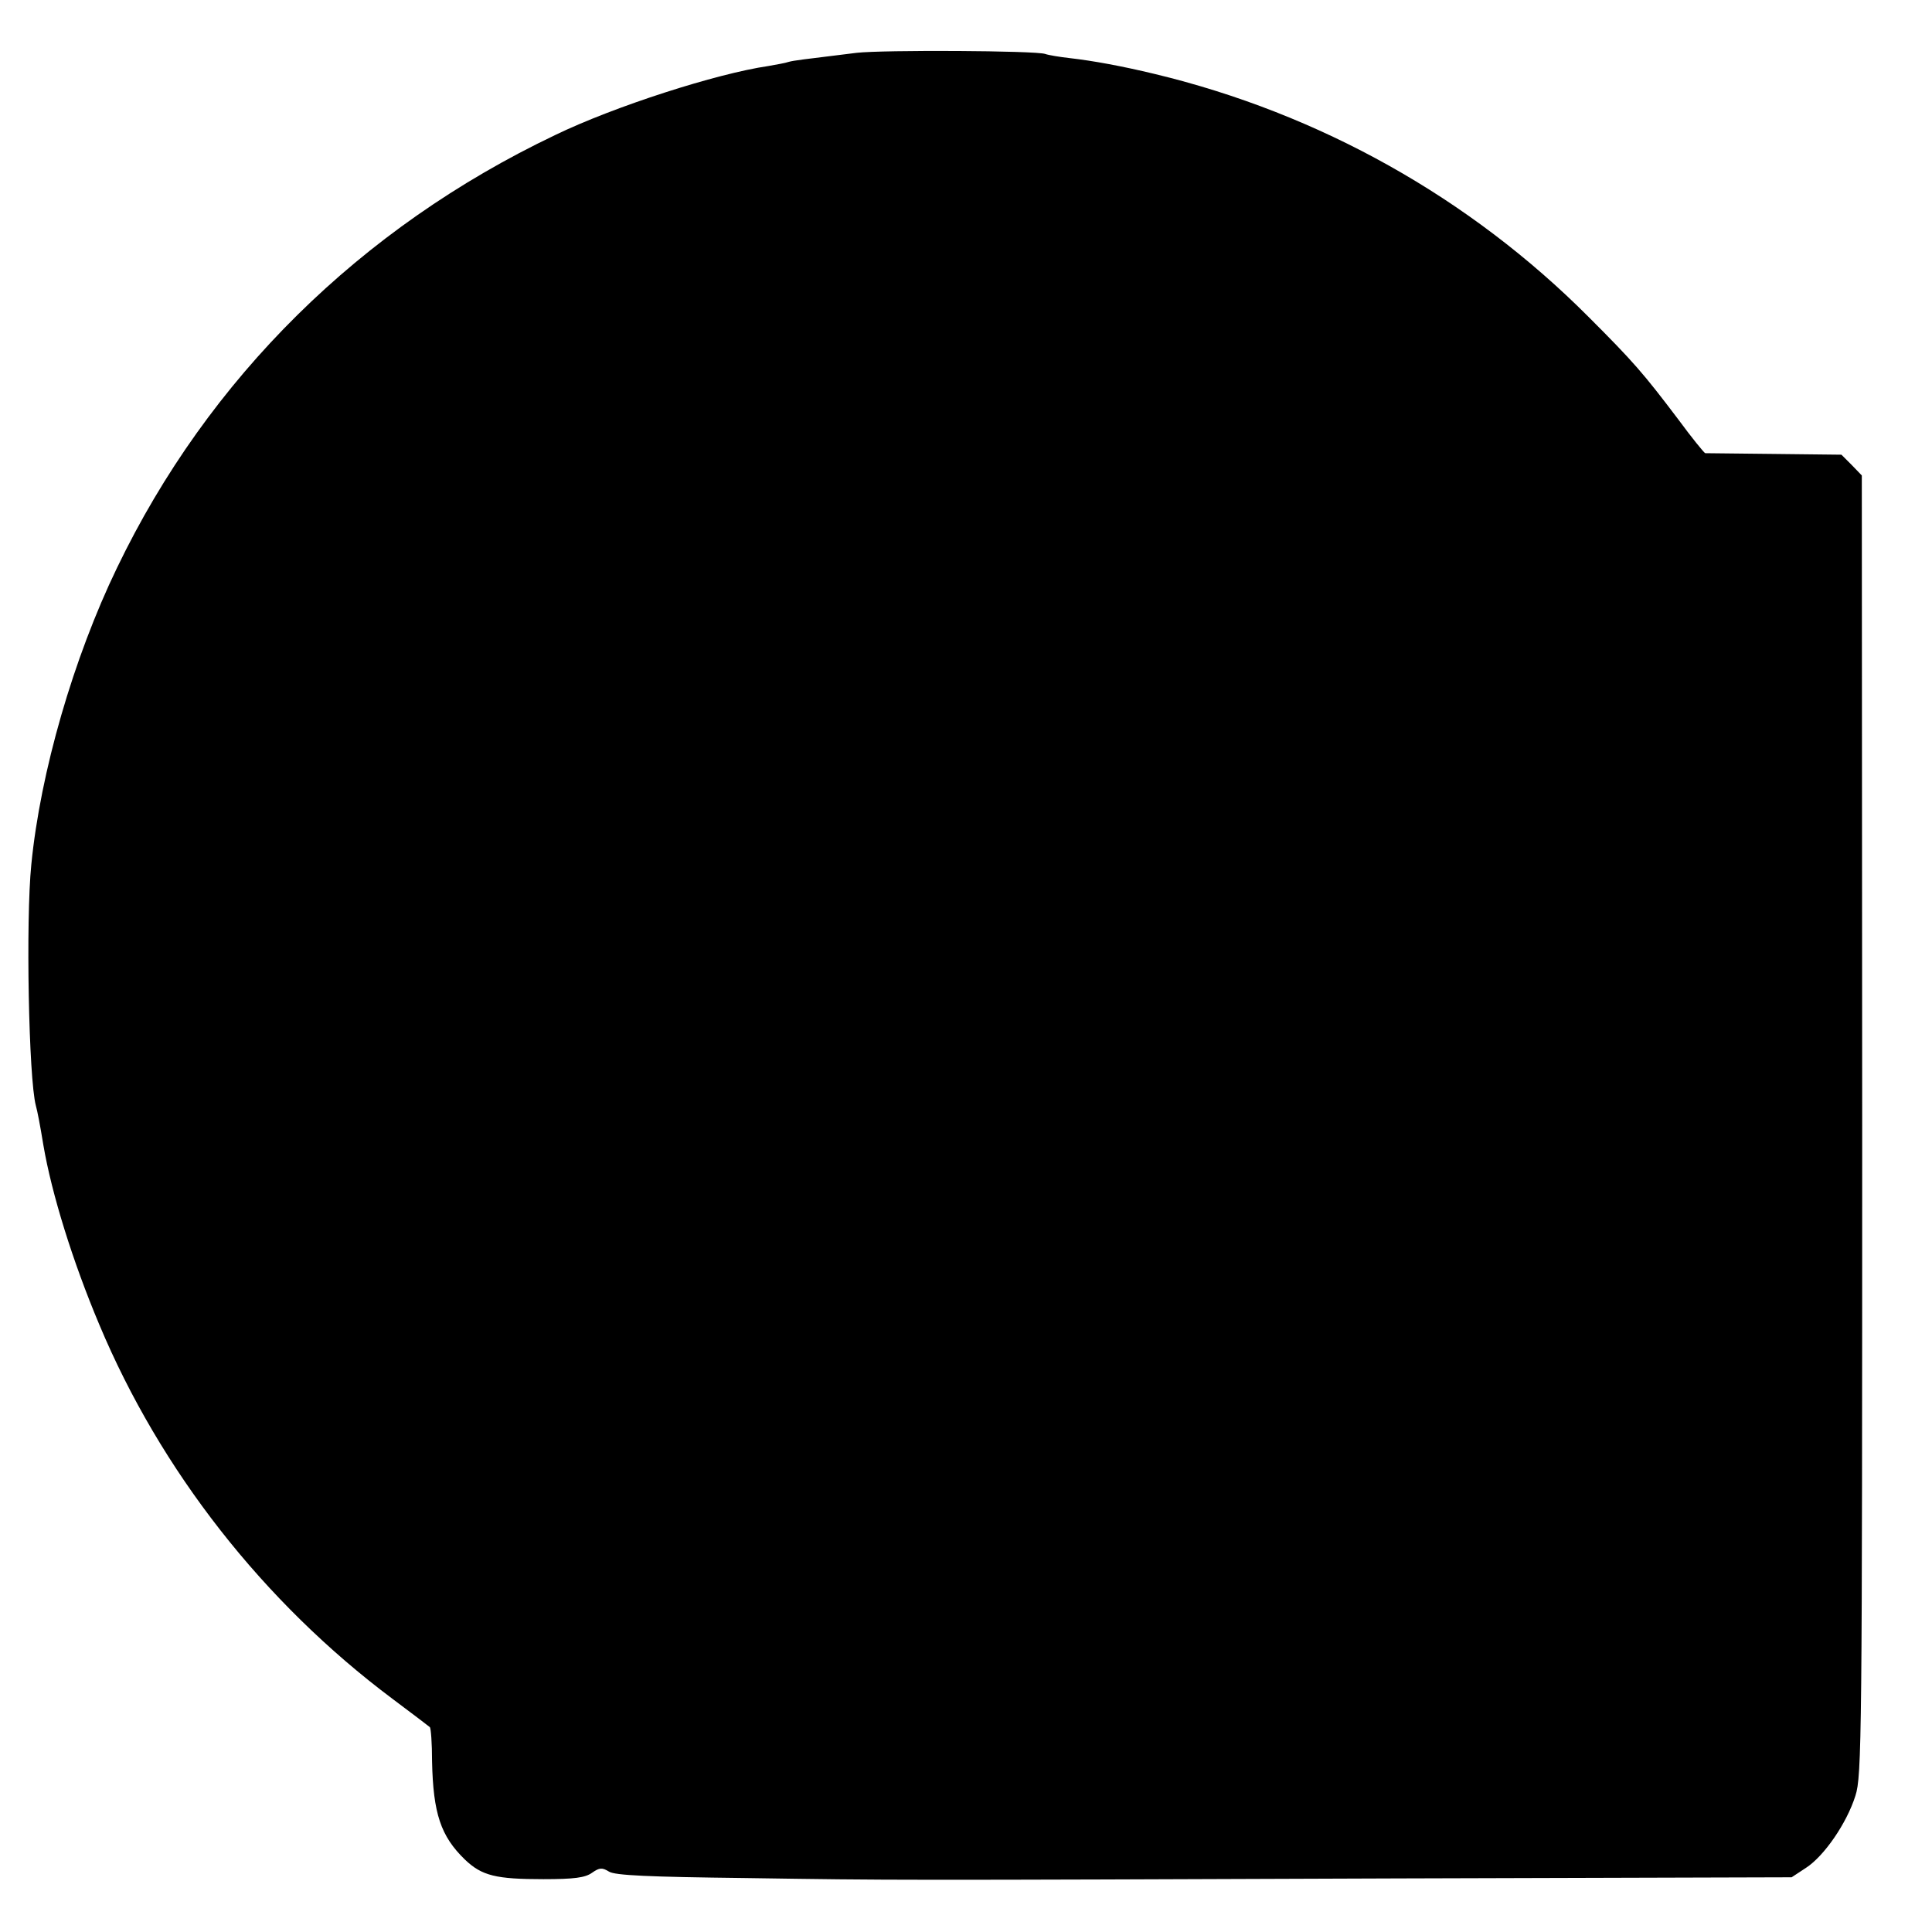 <?xml version="1.0" standalone="no"?>
<!DOCTYPE svg PUBLIC "-//W3C//DTD SVG 20010904//EN"
 "http://www.w3.org/TR/2001/REC-SVG-20010904/DTD/svg10.dtd">
<svg version="1.0" xmlns="http://www.w3.org/2000/svg"
 width="512pt" height="512pt" viewBox="0 0 512 512"
 preserveAspectRatio="xMidYMid meet">
<g transform="translate(0,512) scale(0.1,-0.1)"
fill="#000000" stroke="none">
<path d="M2270 4980 c-146 -18 -165 -20 -180 -24 -8 -3 -32 -7 -54 -11 -137
-20 -408 -107 -565 -183 -516 -246 -919 -644 -1161 -1147 -115 -238 -203 -541
-227 -786 -15 -148 -7 -567 12 -639 4 -14 11 -50 20 -105 22 -129 78 -309 148
-475 162 -387 435 -736 777 -992 52 -39 97 -73 99 -75 3 -2 6 -43 6 -91 3
-138 23 -198 87 -260 45 -43 82 -52 208 -52 82 0 111 4 129 17 20 14 27 14 45
3 16 -10 104 -14 361 -17 397 -6 378 -6 1731 -1 l1042 3 38 25 c48 31 108 118
131 191 17 52 18 152 18 1777 l-1 1722 -27 28 -27 27 -178 2 c-97 1 -180 2
-183 2 -3 1 -35 40 -71 89 -93 123 -119 153 -238 272 -315 316 -713 539 -1150
644 -87 21 -164 35 -225 42 -27 3 -57 8 -65 11 -25 9 -430 11 -500 3z"/>
</g>
</svg>

